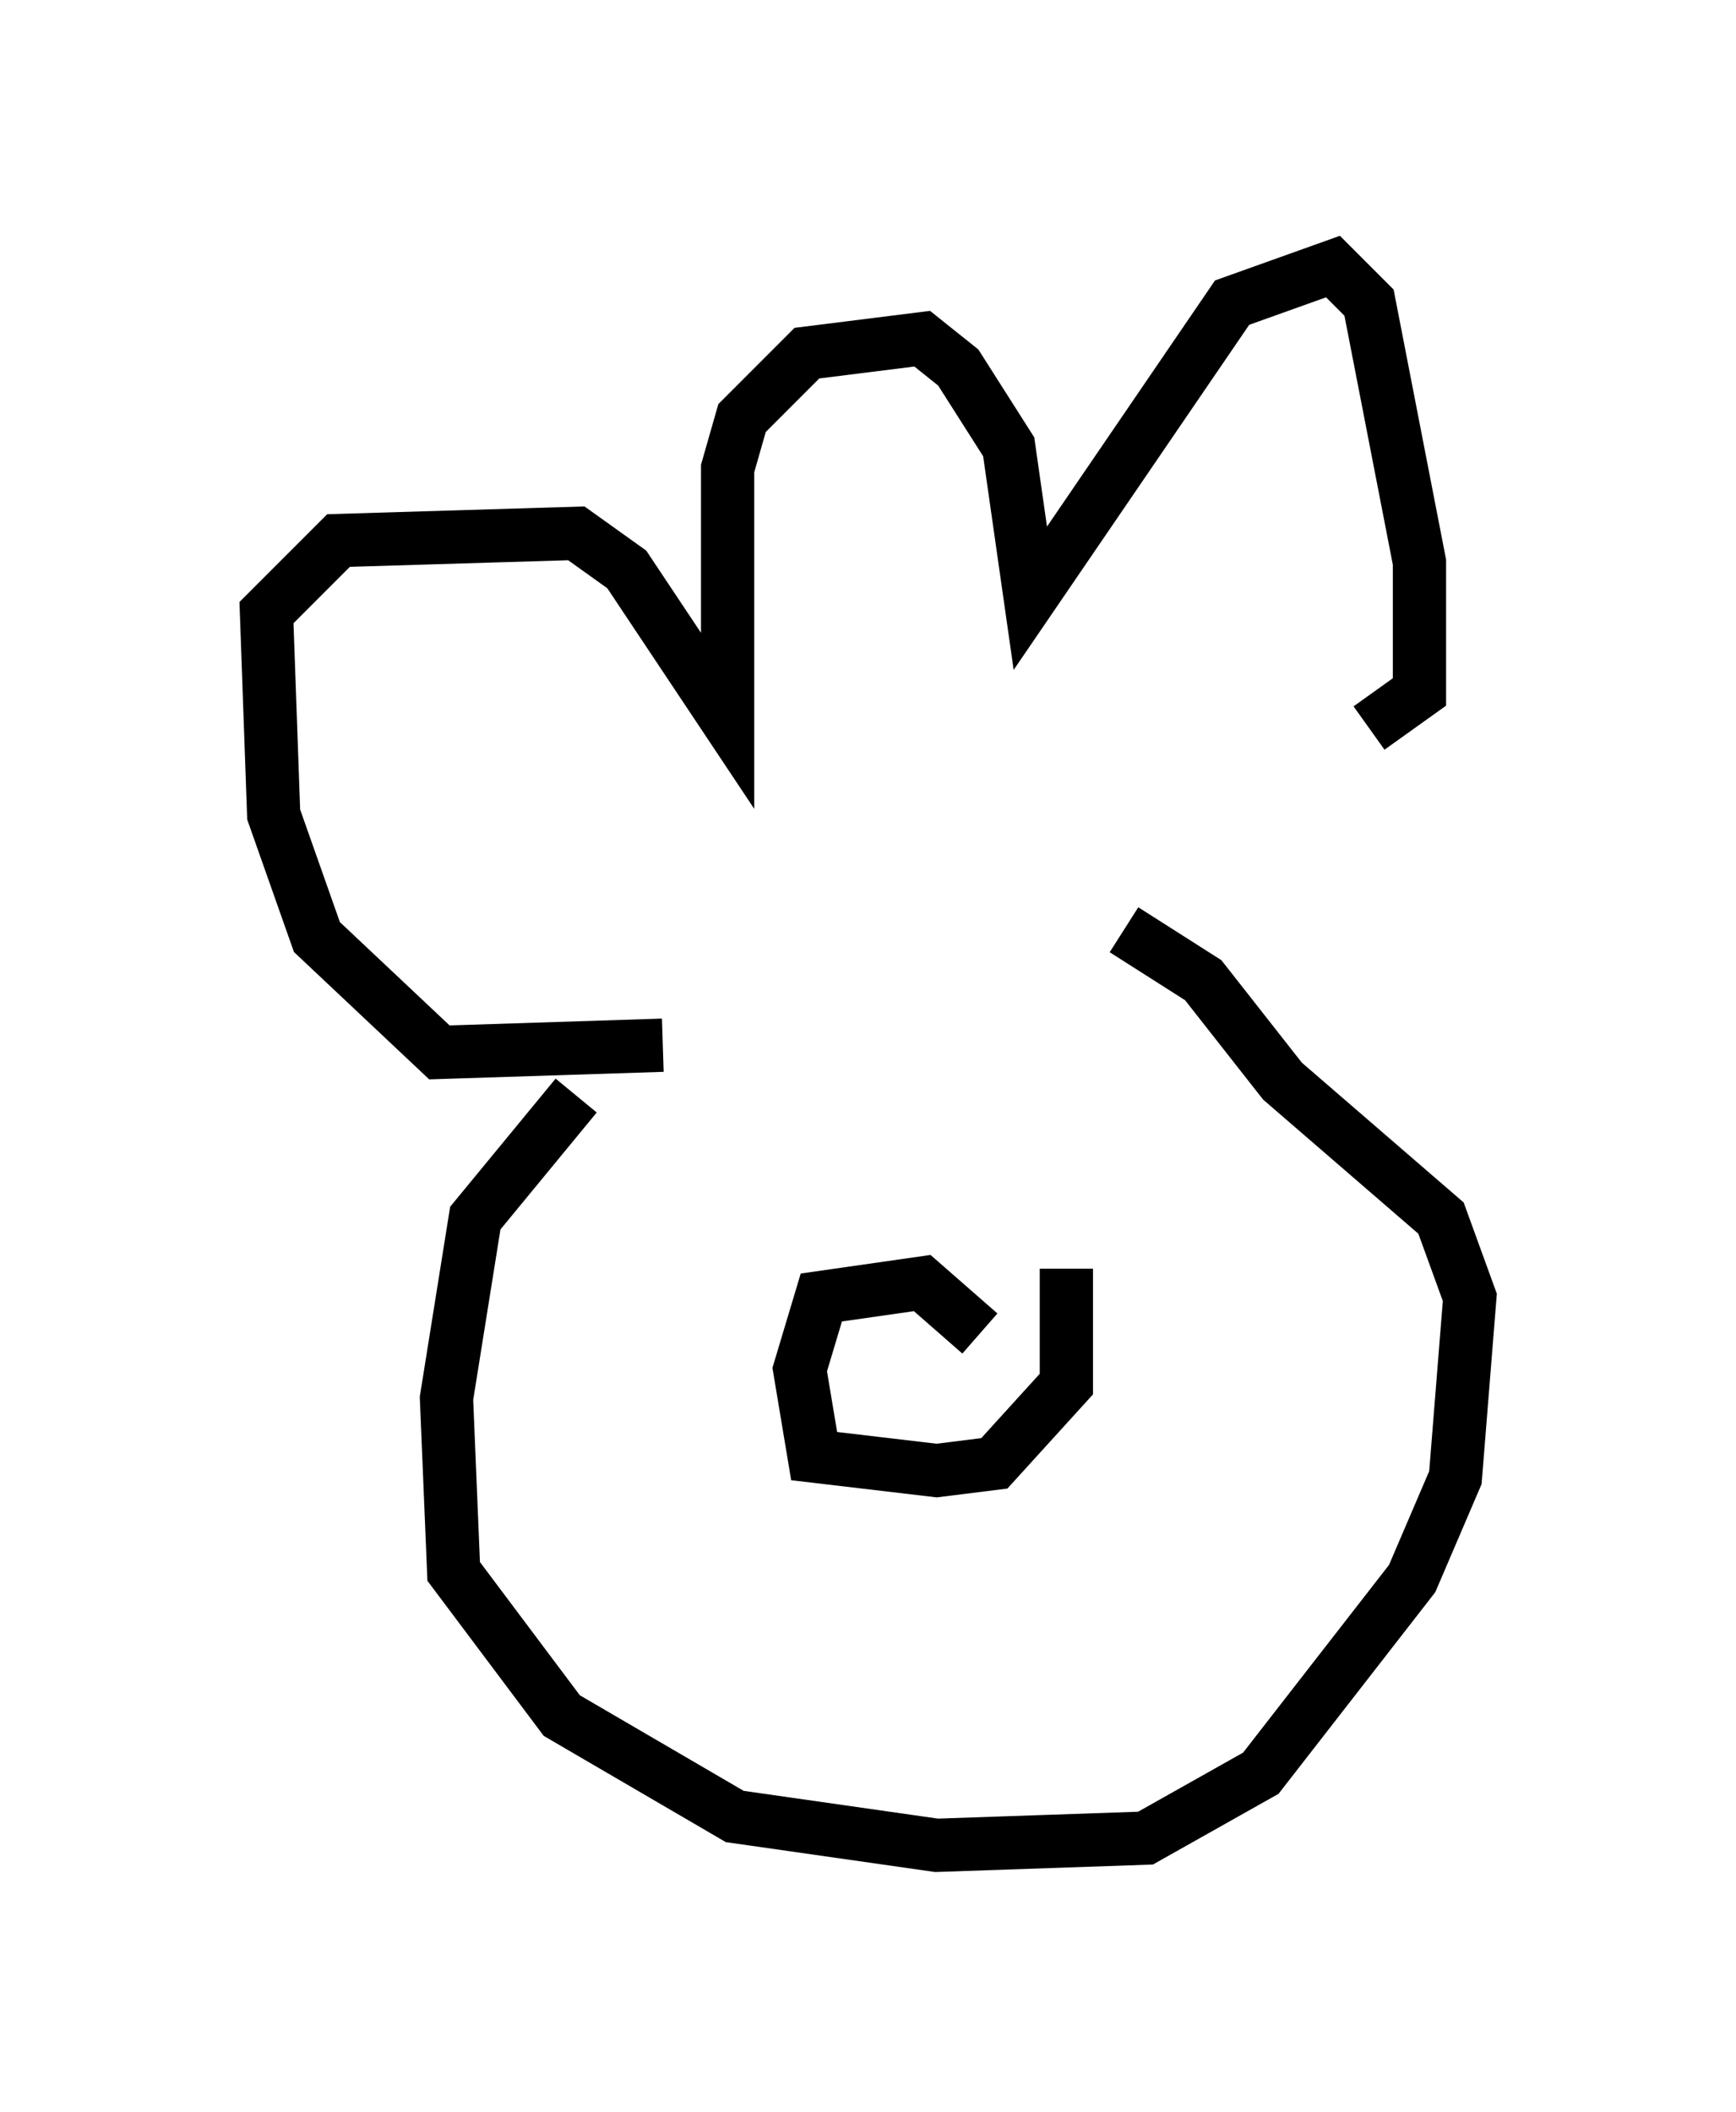 <?xml version="1.0" encoding="utf-8" ?>
<svg baseProfile="full" height="39.634" version="1.1" width="32.598" xmlns="http://www.w3.org/2000/svg" xmlns:ev="http://www.w3.org/2001/xml-events" xmlns:xlink="http://www.w3.org/1999/xlink"><defs /><rect fill="white" height="39.634" width="32.598" x="0" y="0" /><path d="M13.796, 18.532 m-2.977, 2.03 l-1.894, 2.3 -0.541, 3.383 l0.135, 3.248 2.03, 2.706 l3.248, 1.894 3.789, 0.541 l3.924, -0.135 2.165, -1.218 l2.842, -3.654 0.812, -1.894 l0.271, -3.383 -0.541, -1.488 l-2.977, -2.571 -1.488, -1.894 l-1.488, -0.947 m-2.706, 7.578 l-1.083, -0.947 -1.894, 0.271 l-0.406, 1.353 0.271, 1.624 l2.3, 0.271 1.083, -0.135 l1.353, -1.488 0.0, -2.165 m-7.578, -4.195 l-4.195, 0.135 -2.3, -2.165 l-0.812, -2.3 -0.135, -3.789 l1.353, -1.353 4.465, -0.135 l0.947, 0.677 1.894, 2.842 l0.0, -4.736 0.271, -0.947 l1.218, -1.218 2.165, -0.271 l0.677, 0.541 0.947, 1.488 l0.406, 2.842 3.789, -5.548 l1.894, -0.677 0.677, 0.677 l0.947, 4.871 0.0, 2.436 l-0.947, 0.677 " fill="none" stroke="black" stroke-width="1" /></svg>